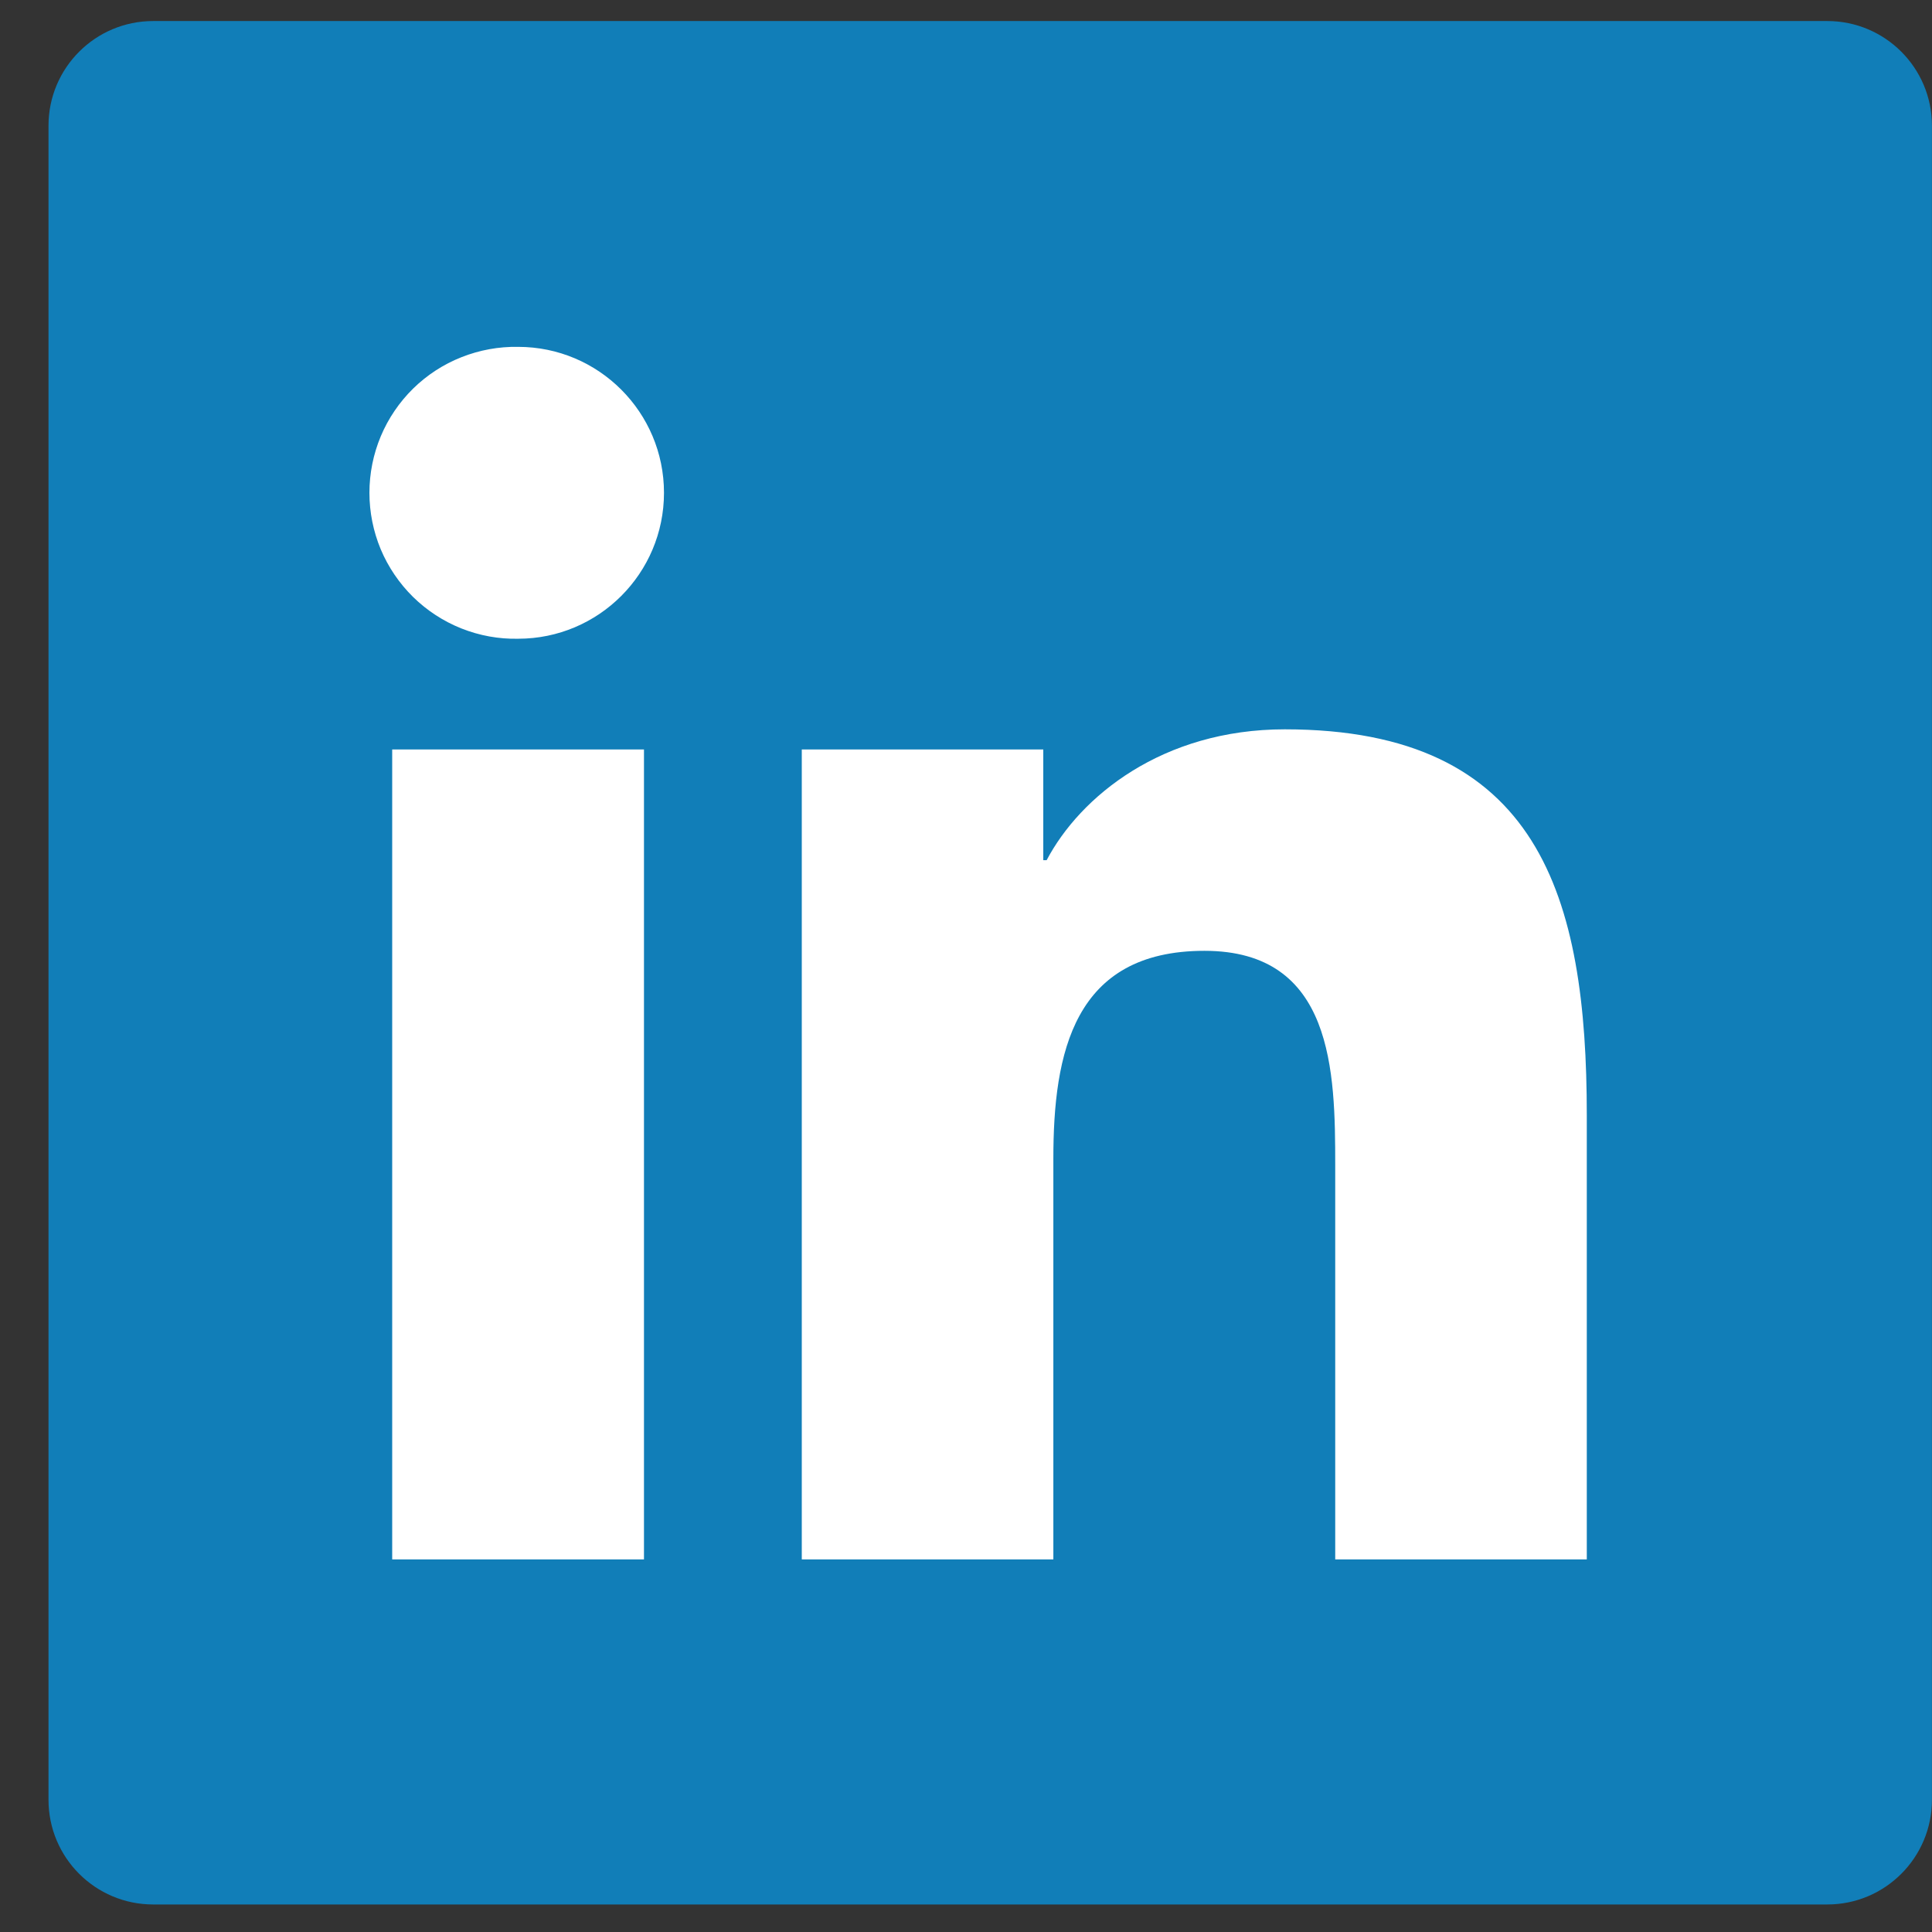 <svg width="28" height="28" viewBox="0 0 28 28" fill="none" xmlns="http://www.w3.org/2000/svg">
<rect x="0" y="0" width="28" height="28" fill="#333333" stroke="none"/>
<g id="providers-list">
<g id="linkedin">
<path id="Rectangle-2" d="M26.483 0.305H2.22C1.382 0.305 0.703 0.984 0.703 1.821V26.084C0.703 26.922 1.382 27.601 2.22 27.601H26.483C27.32 27.601 27.999 26.922 27.999 26.084V1.821C27.999 0.984 27.32 0.305 26.483 0.305Z" fill="#117EB8"/>
<path id="Shape" fill-rule="evenodd" clip-rule="evenodd" d="M5.684 10.862H9.333V22.6H5.684V10.862ZM7.509 5.027C8.676 5.027 9.623 5.975 9.623 7.142C9.623 8.309 8.676 9.257 7.509 9.257C7.228 9.263 6.949 9.212 6.687 9.108C6.426 9.004 6.188 8.849 5.987 8.652C5.787 8.455 5.627 8.22 5.518 7.961C5.41 7.702 5.354 7.423 5.354 7.142C5.354 6.861 5.41 6.583 5.518 6.324C5.627 6.064 5.787 5.829 5.987 5.632C6.188 5.435 6.426 5.28 6.687 5.177C6.949 5.073 7.228 5.022 7.509 5.027ZM11.621 10.862H15.12V12.466H15.169C15.656 11.543 16.846 10.57 18.62 10.57C22.315 10.57 22.997 13.002 22.997 16.162V22.6H19.351V16.892C19.351 15.531 19.326 13.78 17.456 13.78C15.557 13.78 15.266 15.263 15.266 16.794V22.6H11.62V10.862L11.621 10.862Z" fill="white"/>
</g>
</g>
</svg>
